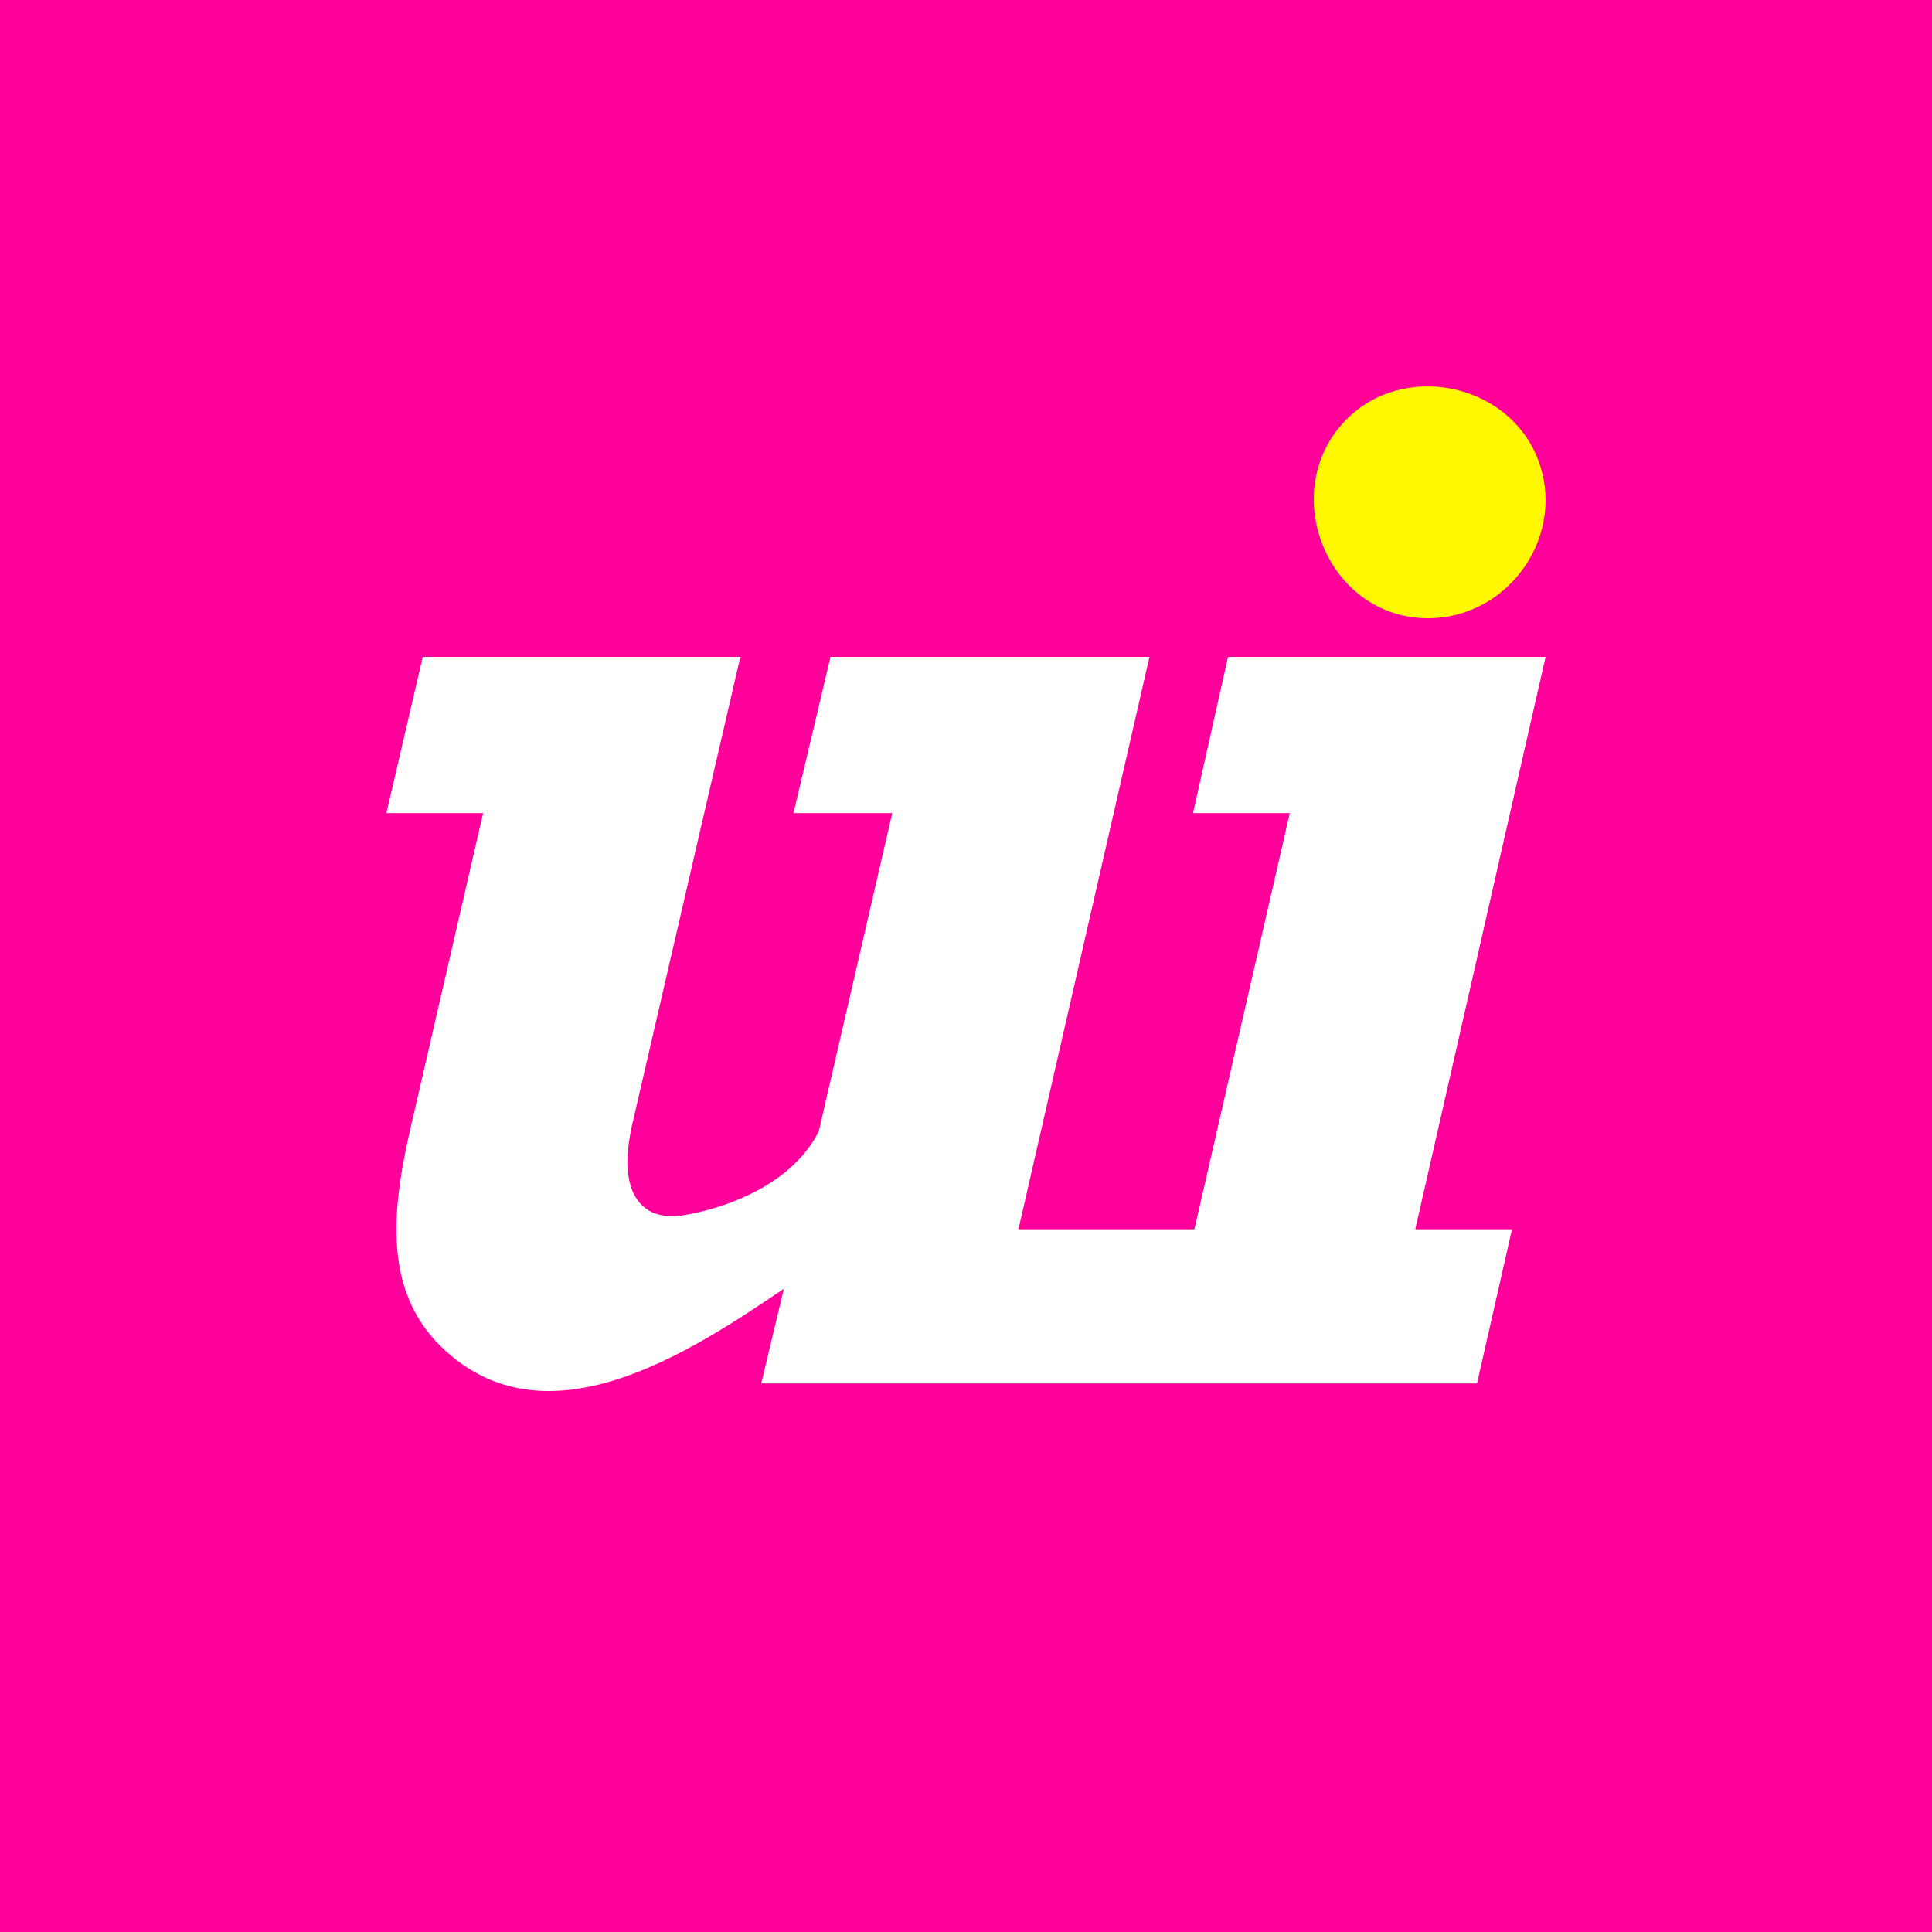 <?xml version="1.0" encoding="UTF-8"?>
<svg width="50px" height="50px" viewBox="0 0 50 50" version="1.1" xmlns="http://www.w3.org/2000/svg" xmlns:xlink="http://www.w3.org/1999/xlink">
    <!-- Generator: Sketch 56.2 (81672) - https://sketch.com -->
    <title>Artboard</title>
    <desc>Created with Sketch.</desc>
    <g id="Artboard" stroke="none" stroke-width="1" fill="none" fill-rule="evenodd">
        <rect fill="#FF009B" x="0" y="0" width="50" height="50"></rect>
        <path d="M31.781,17 L30.875,21.044 L33.379,21.044 L30.911,31.814 L28.86,31.814 L28.834,31.814 L26.357,31.814 L29.748,17 L21.493,17 L20.535,21.044 L23.091,21.044 L21.191,29.274 C20.61,30.447 19.249,31.113 18.031,31.384 C17.599,31.481 17.096,31.56 16.713,31.275 C16.093,30.815 16.212,29.781 16.355,29.13 L19.16,17 L10.941,17 L10,21.044 L12.503,21.044 L10.763,28.594 C10.271,30.68 9.696,33.17 11.411,34.847 C14.106,37.48 17.843,35.006 20.286,33.353 L19.7,35.804 L27.964,35.804 L28.569,35.804 L38.225,35.804 L39.13,31.814 L36.627,31.814 L40,17 L31.781,17 Z" id="Combined-Shape" fill="#FFFFFF"></path>
        <path d="M36.956,16 C39.074,16 40.586,13.805 39.779,11.832 C38.986,9.893 36.304,9.369 34.837,10.864 C33.028,12.707 34.343,16 36.956,16" id="Fill-1" fill="#FFF800"></path>
    </g>
</svg>